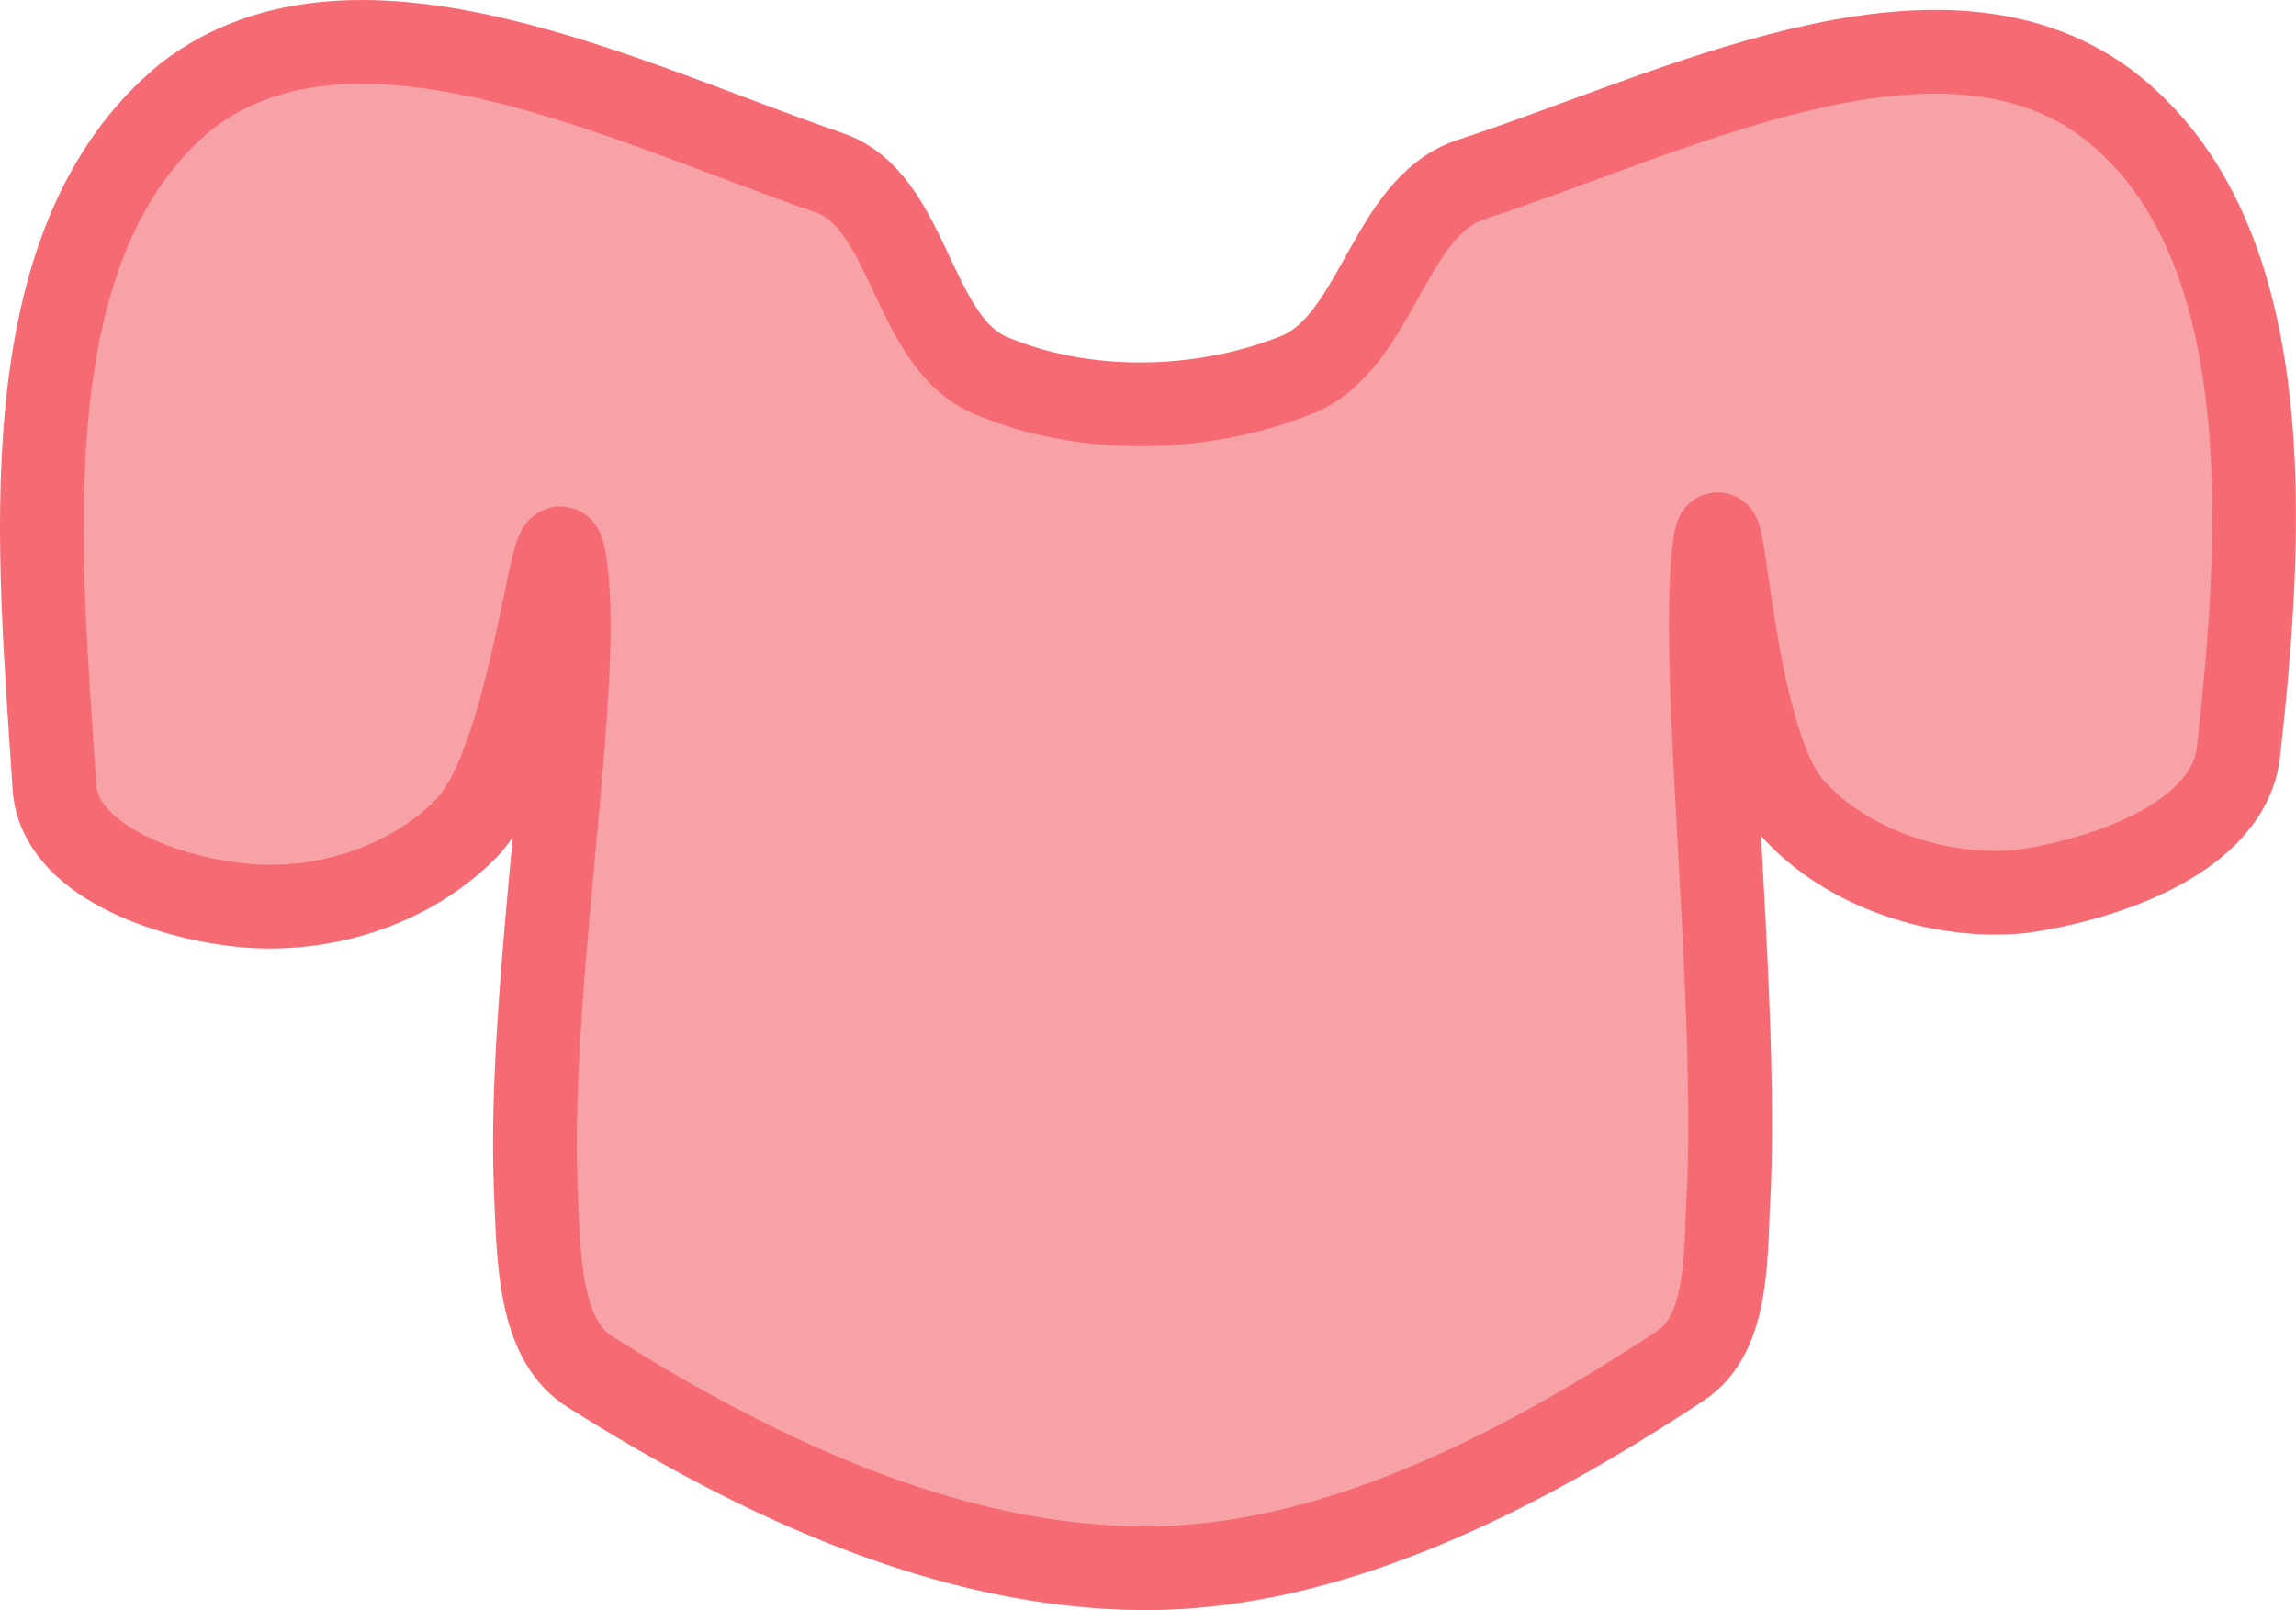 <svg xmlns="http://www.w3.org/2000/svg" xmlns:xlink="http://www.w3.org/1999/xlink" version="1.1" width="82.258" height="57.684" viewBox="0.302 0.066 82.258 57.684">
  <!-- Exported by Scratch - http://scratch.mit.edu/ -->
  <path id="ID0.21381877968087792" fill="#F6A2A6" stroke="#F66B73" stroke-width="3" stroke-linecap="round" d="M 35.75 13.5 C 39.119 14.941 43.331 14.861 46.75 13.5 C 49.653 12.343 50.03 7.47 53 6.5 C 60.274 4.124 69.657 -0.727 75.75 3.75 C 82.093 8.543 81.358 19.247 80.5 27 C 80.162 30.05 75.79 31.561 72.75 32 C 69.858 32.302 66.46 31.211 64.5 29 C 62.316 26.536 62.048 17.483 61.75 19.5 C 61.146 23.576 62.521 34.893 62.25 42.5 C 62.102 44.784 62.333 47.802 60.5 49 C 54.778 52.772 48.017 56.286 41.25 56.25 C 34.274 56.211 27.453 52.999 21.5 49.25 C 19.594 48.121 19.605 45.143 19.5 42.75 C 19.177 35.175 21.289 24.154 20.5 20 C 20.111 17.959 19.414 27.29 17 29.75 C 14.911 31.864 11.803 32.772 9 32.5 C 6.316 32.24 2.418 30.901 2.25 28.25 C 1.726 19.969 0.494 8.803 7 3.5 C 13.077 -1.17 22.785 3.772 30 6.25 C 32.914 7.251 32.934 12.264 35.75 13.5 Z "/>
</svg>